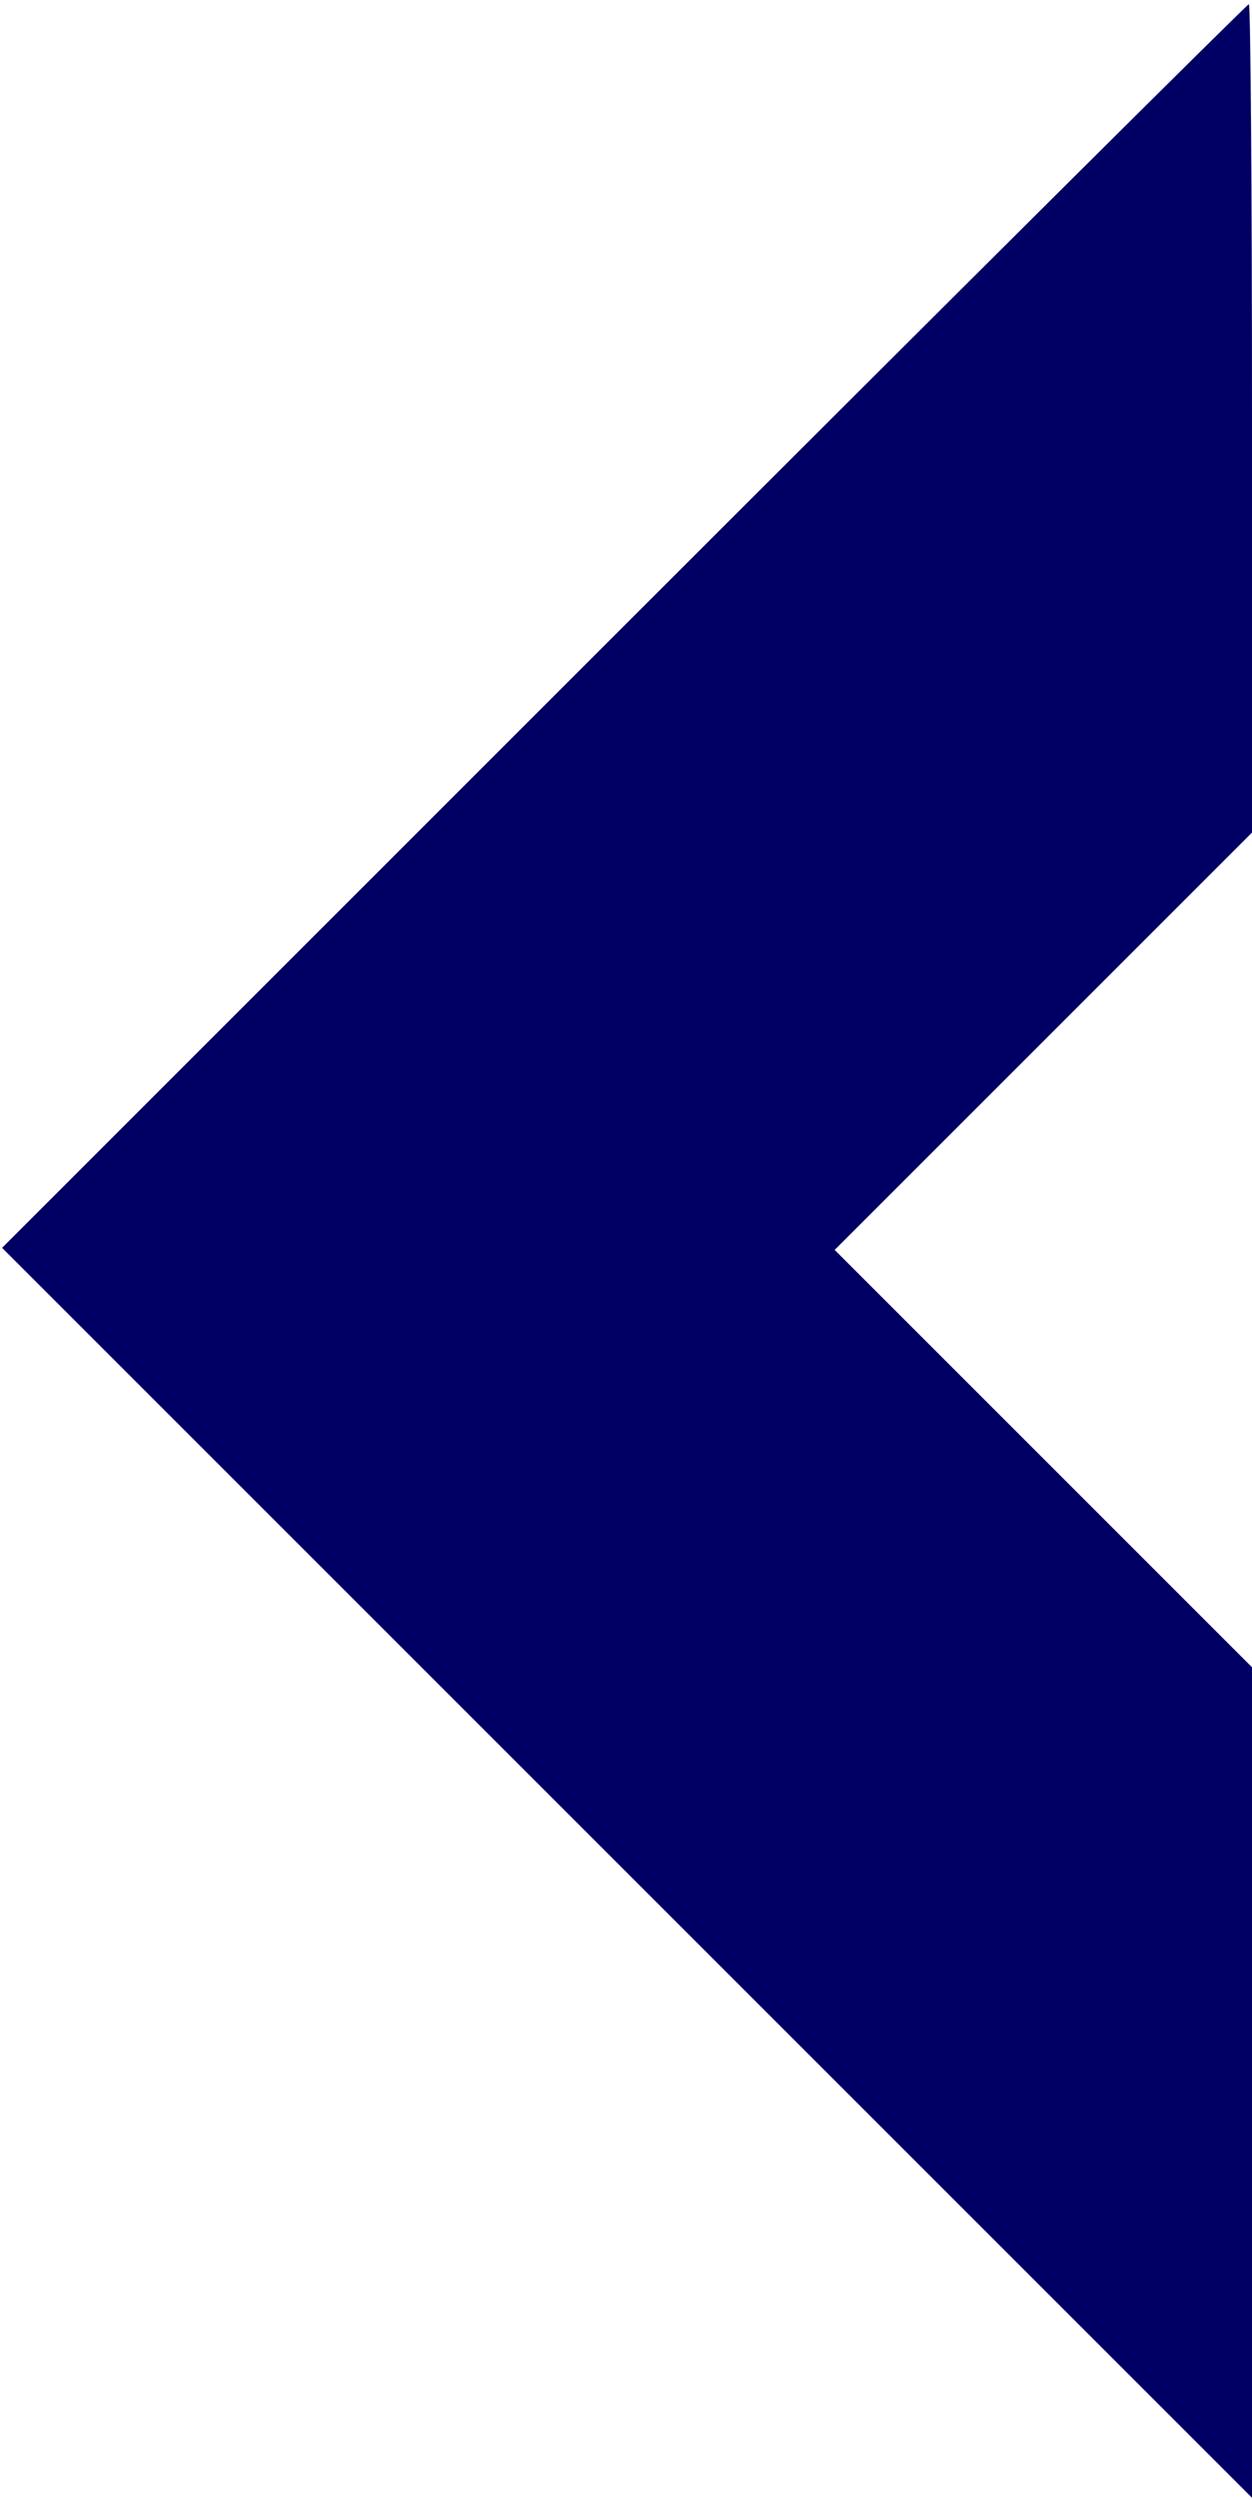 <?xml version="1.0" standalone="no"?>
<!DOCTYPE svg PUBLIC "-//W3C//DTD SVG 20010904//EN"
 "http://www.w3.org/TR/2001/REC-SVG-20010904/DTD/svg10.dtd">
<svg version="1.0" xmlns="http://www.w3.org/2000/svg"
 width="300pt" height="599pt" viewBox="0 0 300 599"
 preserveAspectRatio="xMidYMid meet">
<g transform="translate(0,599) scale(0.05,-0.05)"
fill="#000064" stroke="none">
<path d="M2990 8980 l-2980 -2980 2995 -2995 2995 -2995 0 1990 0 1990 -1000
1000 -1000 1000 1000 1000 1000 1000 0 1985 c0 1092 -7 1985 -15 1985 -8 0
-1356 -1341 -2995 -2980z"/>
</g>
</svg>
